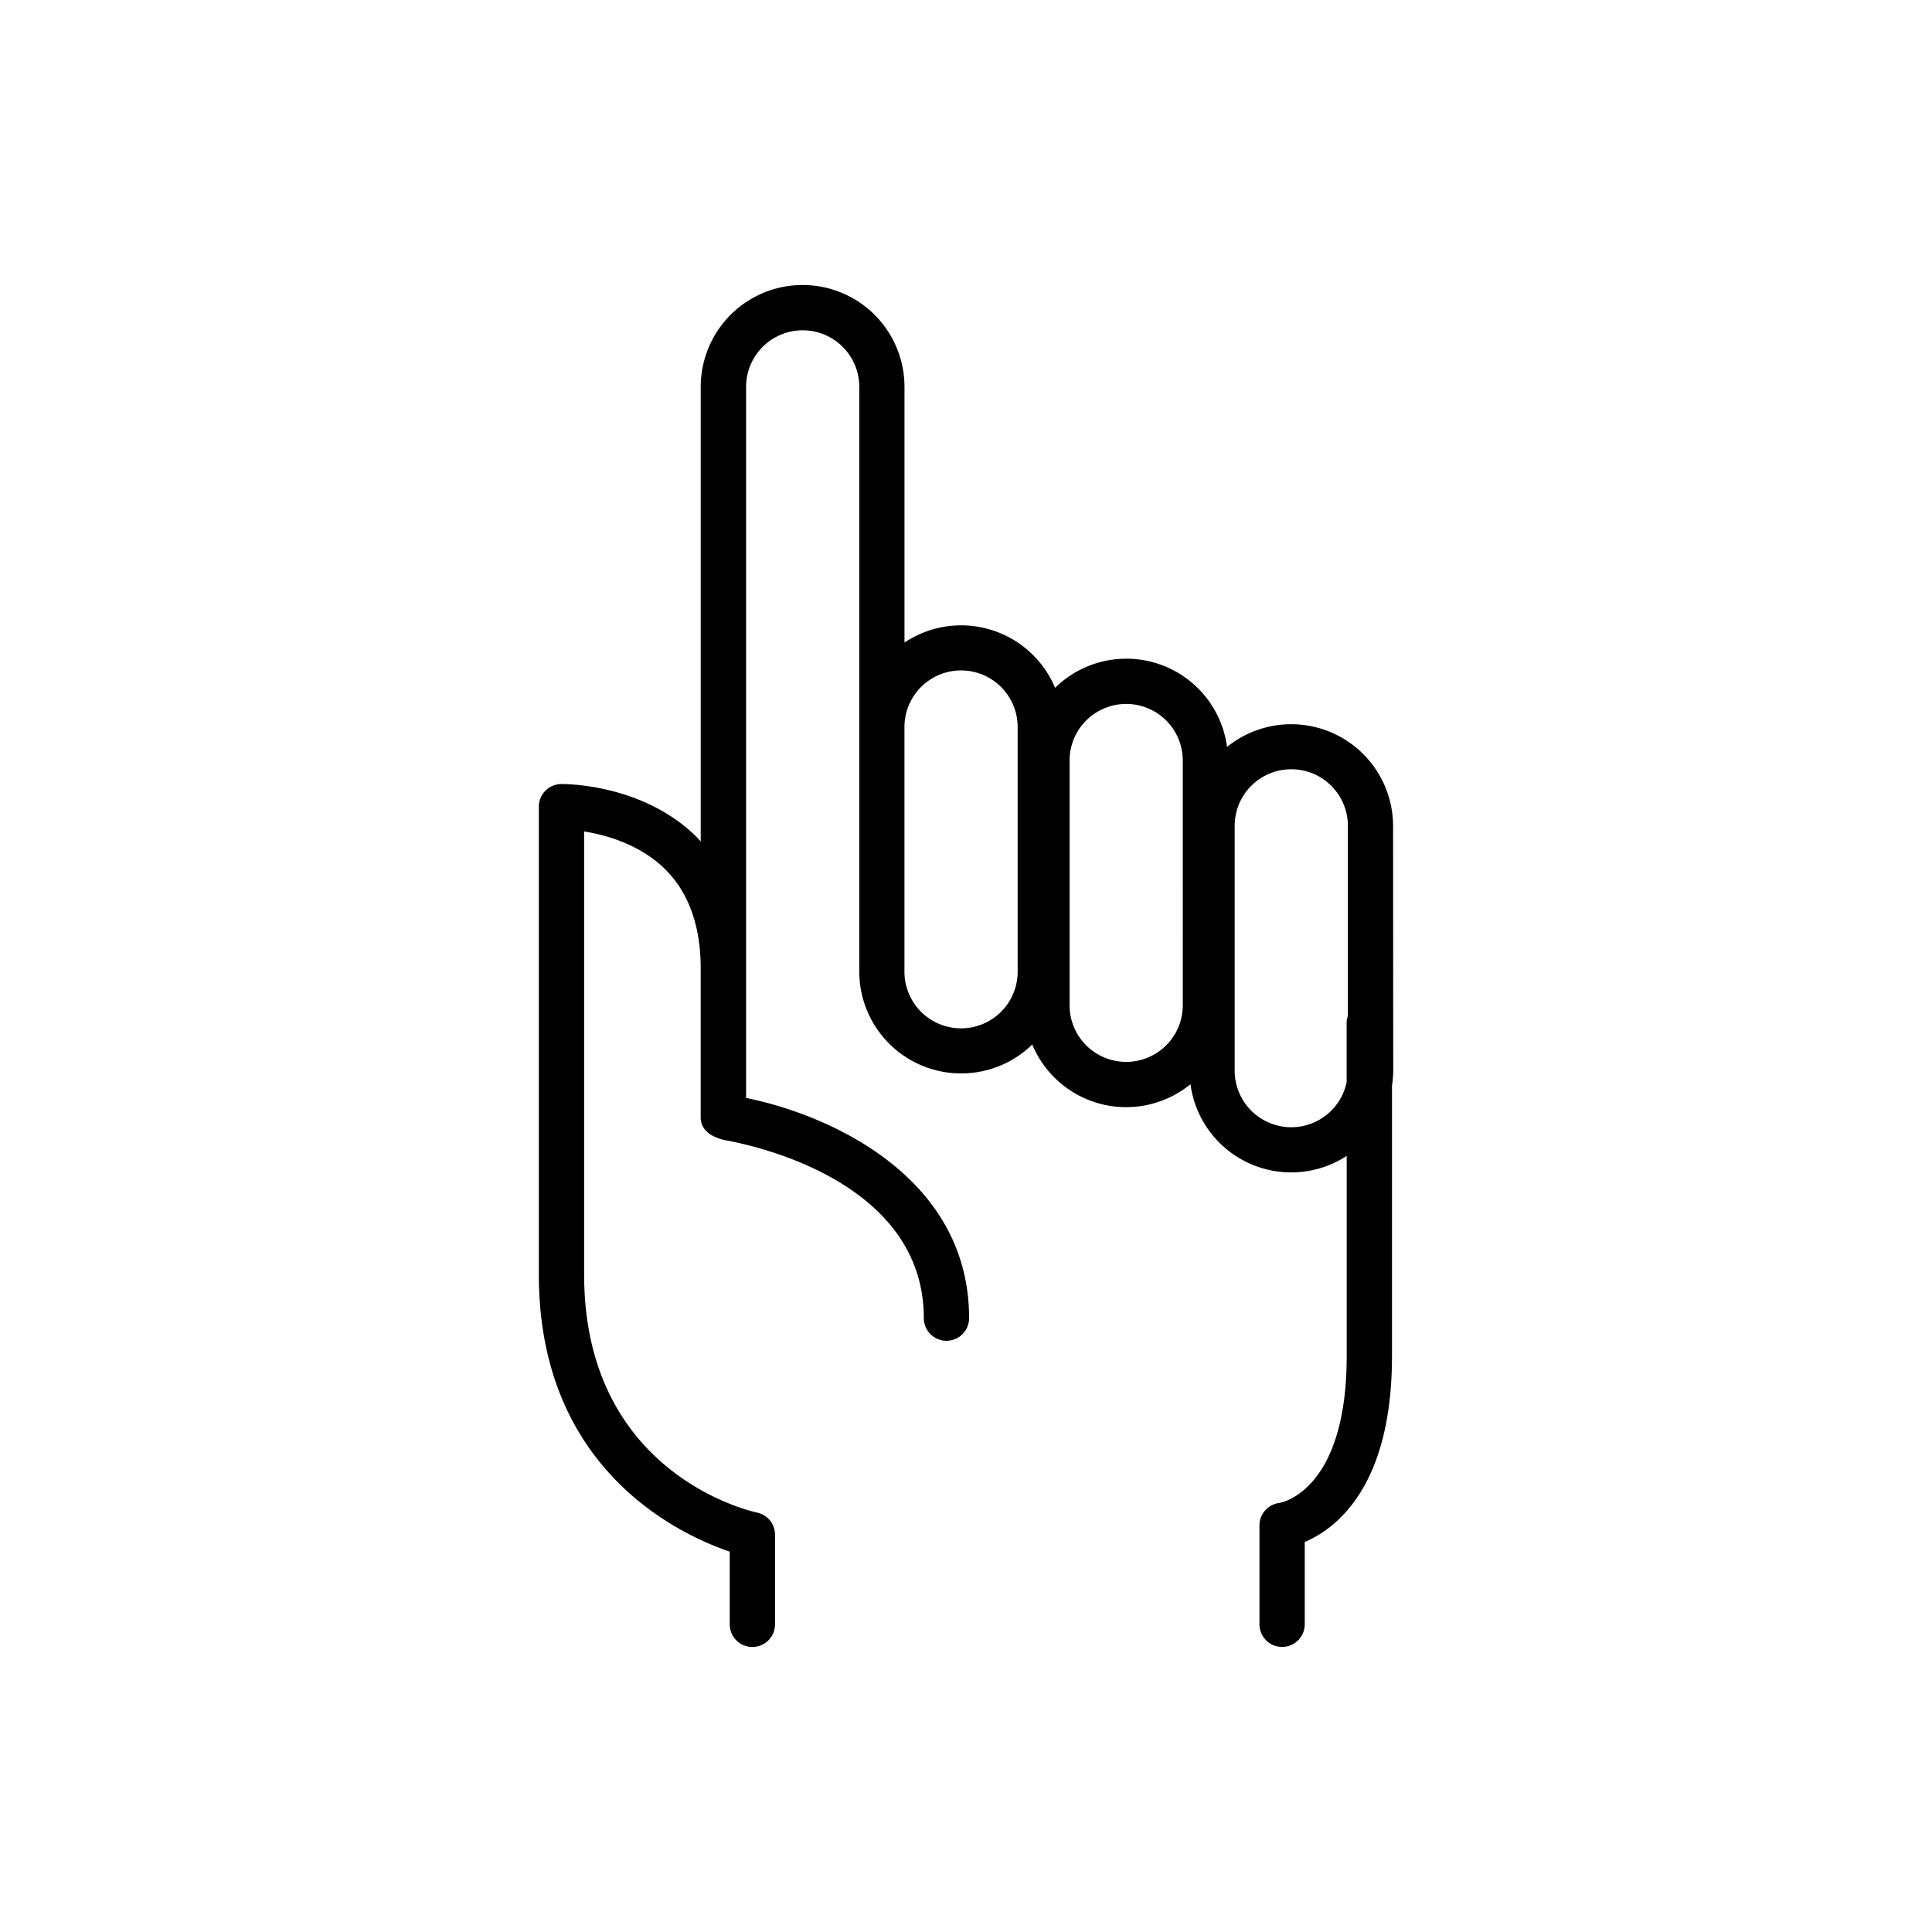<?xml version="1.0" ?><svg data-name="Layer 1" id="Layer_1" viewBox="0 0 512 512" xmlns="http://www.w3.org/2000/svg"><path d="M369.18,218.86a27,27,0,0,0-44-20.91,26.93,26.93,0,0,0-45.57-15.67,27,27,0,0,0-39.91-12V102.53a27,27,0,1,0-54,0V223c-.38-.4-.72-.83-1.12-1.22-14.3-14.12-34.81-14-35.87-14a6,6,0,0,0-5.91,6v124c0,51.59,37.15,68.86,50.59,73.42v19.27a6,6,0,1,0,12,0V406.71a6,6,0,0,0-4.76-5.86c-1.87-.4-45.83-10.35-45.83-63.08V220.34c5.83.94,14.78,3.42,21.45,10,6.27,6.22,9.44,15.06,9.44,26.27l0,.08v39.19a1.92,1.92,0,0,0,0,.22c0,3.36,2.69,5.1,6.13,6,7.24,1.25,53,10.65,53,47.22a6,6,0,1,0,12,0c0-37-36.12-53.68-59.1-58.36V257.13a2,2,0,0,0,0-.24V102.53a15,15,0,1,1,30,0v155a27,27,0,0,0,45.84,19.28,26.95,26.95,0,0,0,41.93,10.52,26.93,26.93,0,0,0,41.4,19v53.05c0,35.63-17.22,38.82-17.84,38.92a6,6,0,0,0-5.28,5.95v26.2a6,6,0,1,0,12,0V408.65c8.22-3.5,23.12-14.61,23.12-49.26V287.71a27.53,27.53,0,0,0,.33-4Zm-99.49,38.66a15,15,0,1,1-30,0V192.67a15,15,0,1,1,30,0Zm43.76,8.89a15,15,0,1,1-30,0V201.55a15,15,0,1,1,30,0Zm28.75,32.32a15,15,0,0,1-15-15V218.86a15,15,0,0,1,30,0v50.38a5.79,5.79,0,0,0-.33,1.87v15.72A15,15,0,0,1,342.2,298.73Z"/></svg>
